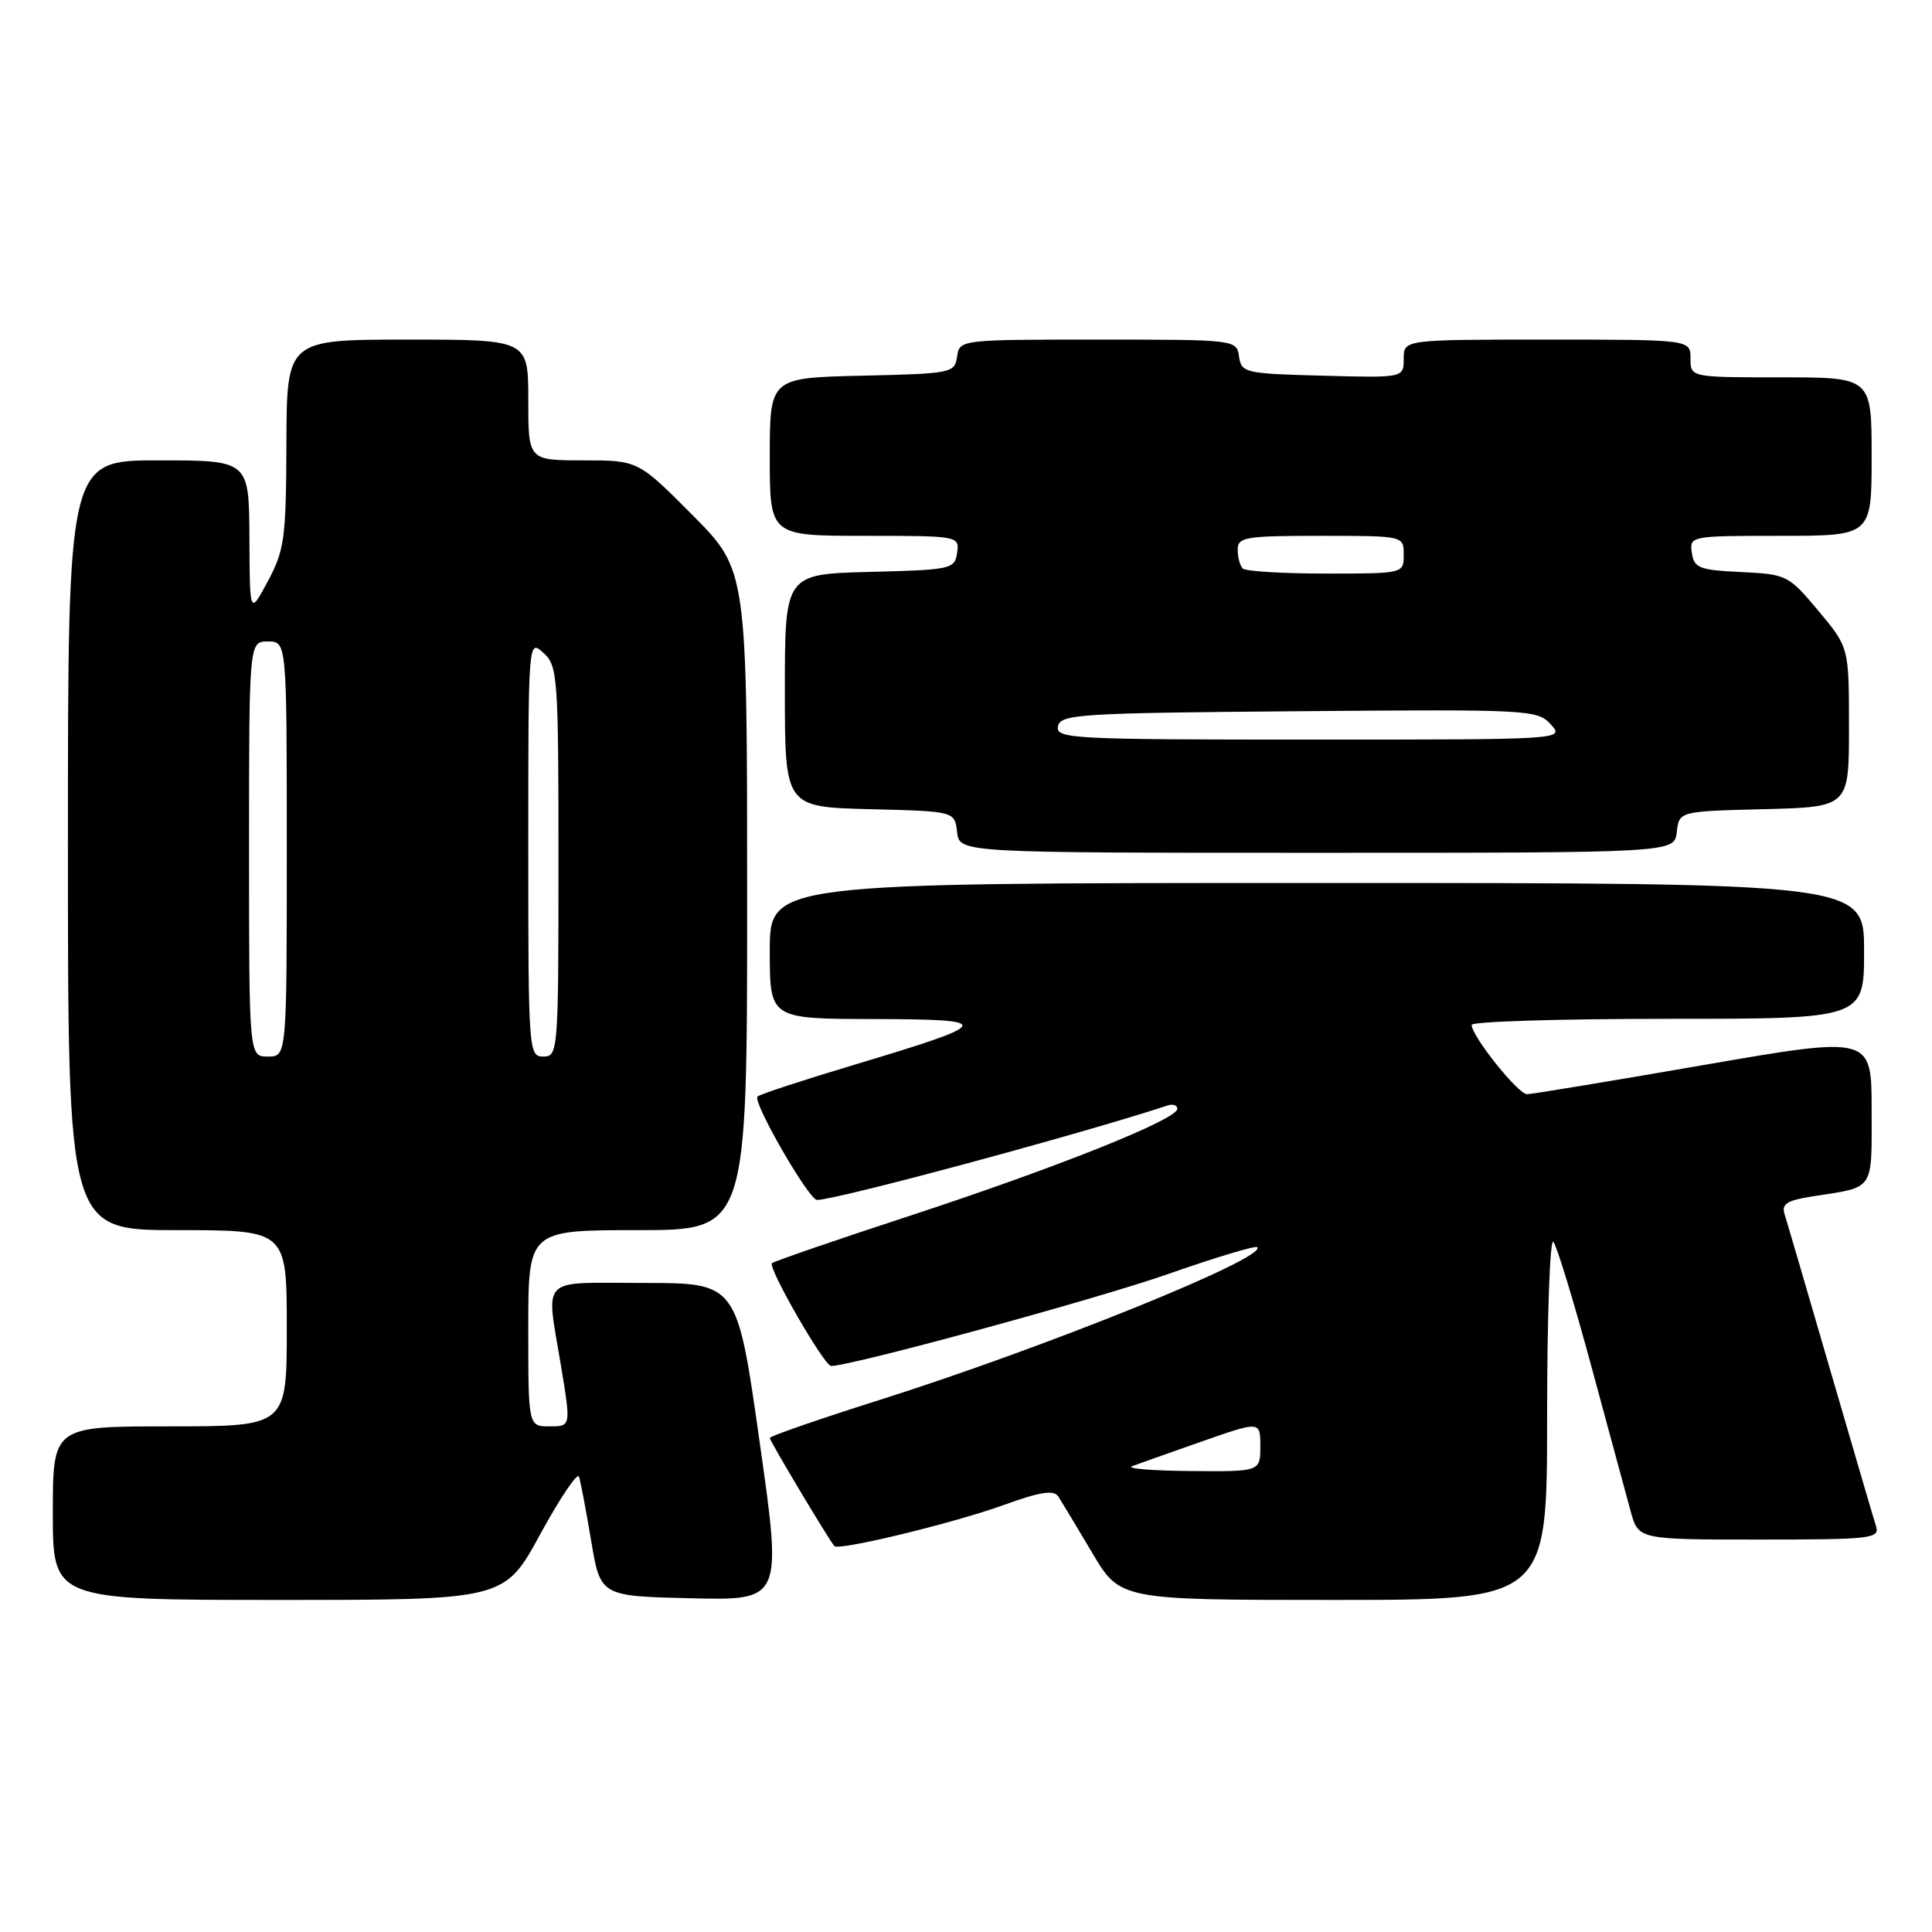 <?xml version="1.0" encoding="UTF-8" standalone="no"?>
<!DOCTYPE svg PUBLIC "-//W3C//DTD SVG 1.1//EN" "http://www.w3.org/Graphics/SVG/1.1/DTD/svg11.dtd" >
<svg xmlns="http://www.w3.org/2000/svg" xmlns:xlink="http://www.w3.org/1999/xlink" version="1.1" viewBox="0 0 256 256">
 <g >
 <path fill="currentColor"
d=" M 71.59 203.28 C 74.21 198.48 76.52 195.06 76.72 195.67 C 76.93 196.29 77.65 200.11 78.33 204.15 C 79.56 211.50 79.56 211.50 91.60 211.78 C 103.64 212.06 103.64 212.06 100.65 191.03 C 97.67 170.00 97.67 170.00 85.33 170.00 C 71.21 170.00 72.34 168.84 74.38 181.25 C 75.65 189.00 75.65 189.00 72.82 189.00 C 70.00 189.00 70.00 189.00 70.00 176.00 C 70.00 163.00 70.00 163.00 84.50 163.00 C 99.00 163.00 99.00 163.00 99.00 119.27 C 99.00 75.55 99.00 75.55 91.78 68.27 C 84.55 61.00 84.55 61.00 77.28 61.00 C 70.00 61.00 70.00 61.00 70.00 53.00 C 70.00 45.00 70.00 45.00 54.00 45.00 C 38.00 45.00 38.00 45.00 37.95 58.75 C 37.91 71.32 37.70 72.89 35.50 77.00 C 33.09 81.50 33.09 81.50 33.05 71.25 C 33.00 61.00 33.00 61.00 21.00 61.00 C 9.00 61.00 9.00 61.00 9.00 112.00 C 9.00 163.00 9.00 163.00 23.50 163.00 C 38.00 163.00 38.00 163.00 38.00 176.00 C 38.00 189.00 38.00 189.00 22.50 189.00 C 7.00 189.00 7.00 189.00 7.00 200.50 C 7.00 212.00 7.00 212.00 36.92 212.00 C 66.84 212.00 66.84 212.00 71.59 203.28 Z  M 205.00 187.80 C 205.00 174.49 205.37 164.03 205.83 164.55 C 206.28 165.07 208.54 172.47 210.85 181.00 C 213.16 189.53 215.51 198.19 216.07 200.25 C 217.09 204.00 217.09 204.00 233.11 204.00 C 247.91 204.00 249.09 203.87 248.59 202.25 C 248.28 201.29 245.56 191.98 242.52 181.56 C 239.49 171.14 236.77 161.84 236.47 160.90 C 236.03 159.52 236.77 159.06 240.21 158.52 C 248.47 157.24 248.00 157.93 248.00 147.07 C 248.00 137.27 248.00 137.27 225.75 141.12 C 213.51 143.24 202.98 144.98 202.34 144.99 C 201.16 145.00 195.00 137.29 195.00 135.80 C 195.00 135.36 206.70 135.00 221.00 135.00 C 247.00 135.00 247.00 135.00 247.00 126.00 C 247.00 117.00 247.00 117.00 174.50 117.00 C 102.00 117.00 102.00 117.00 102.00 126.00 C 102.00 135.00 102.00 135.00 115.75 135.03 C 131.94 135.07 131.75 135.52 113.19 141.09 C 106.42 143.12 100.65 145.01 100.37 145.30 C 99.68 145.99 107.18 159.00 108.26 159.00 C 110.81 159.00 143.26 150.26 154.75 146.47 C 155.44 146.25 156.00 146.45 156.00 146.93 C 156.00 148.33 139.92 154.75 120.61 161.08 C 110.77 164.30 102.53 167.14 102.29 167.38 C 101.71 167.96 109.22 181.00 110.13 181.00 C 112.80 181.00 145.44 172.10 154.74 168.83 C 161.02 166.63 166.35 165.02 166.59 165.26 C 167.97 166.64 138.51 178.55 116.55 185.50 C 108.55 188.03 102.00 190.30 102.00 190.54 C 102.00 190.94 109.85 204.08 110.56 204.86 C 111.15 205.51 126.33 201.83 132.97 199.43 C 137.84 197.67 139.63 197.39 140.23 198.29 C 140.66 198.96 142.68 202.31 144.72 205.75 C 148.42 212.00 148.42 212.00 176.71 212.00 C 205.00 212.00 205.00 212.00 205.00 187.80 Z  M 222.18 110.25 C 222.50 107.50 222.50 107.50 233.75 107.22 C 245.00 106.93 245.00 106.93 245.00 96.36 C 245.00 85.78 245.00 85.78 240.95 80.94 C 236.98 76.20 236.75 76.09 230.70 75.80 C 225.14 75.53 224.47 75.27 224.18 73.25 C 223.86 71.02 223.99 71.00 235.93 71.00 C 248.00 71.00 248.00 71.00 248.00 60.50 C 248.00 50.00 248.00 50.00 236.00 50.00 C 224.00 50.00 224.00 50.00 224.00 47.50 C 224.00 45.00 224.00 45.00 205.00 45.00 C 186.00 45.00 186.00 45.00 186.00 47.53 C 186.00 50.07 186.00 50.07 175.25 49.78 C 164.96 49.51 164.49 49.40 164.18 47.25 C 163.86 45.01 163.78 45.00 145.50 45.00 C 127.22 45.00 127.14 45.01 126.82 47.25 C 126.51 49.43 126.09 49.51 114.25 49.78 C 102.00 50.06 102.00 50.06 102.00 60.53 C 102.00 71.00 102.00 71.00 114.57 71.00 C 127.03 71.00 127.14 71.02 126.82 73.25 C 126.51 75.41 126.06 75.51 115.25 75.78 C 104.00 76.07 104.00 76.07 104.00 91.50 C 104.00 106.93 104.00 106.93 115.25 107.22 C 126.50 107.50 126.50 107.50 126.82 110.25 C 127.13 113.00 127.13 113.00 174.50 113.00 C 221.87 113.00 221.87 113.00 222.18 110.25 Z  M 33.00 112.50 C 33.00 85.00 33.00 85.00 35.50 85.00 C 38.00 85.00 38.00 85.00 38.00 112.50 C 38.00 140.00 38.00 140.00 35.50 140.00 C 33.00 140.00 33.00 140.00 33.00 112.50 Z  M 70.00 112.35 C 70.00 84.75 70.00 84.69 72.00 86.50 C 73.90 88.22 74.00 89.58 74.00 114.15 C 74.00 139.33 73.95 140.00 72.00 140.00 C 70.05 140.00 70.00 139.33 70.00 112.35 Z  M 150.00 194.28 C 150.82 193.97 154.99 192.50 159.25 191.00 C 167.00 188.29 167.00 188.29 167.00 191.64 C 167.00 195.00 167.00 195.00 157.75 194.92 C 152.66 194.88 149.18 194.59 150.00 194.28 Z  M 140.19 96.25 C 140.50 94.63 142.95 94.48 172.10 94.24 C 202.64 93.98 203.72 94.04 205.49 95.99 C 207.31 98.00 207.31 98.00 173.58 98.00 C 142.00 98.00 139.87 97.89 140.19 96.25 Z  M 164.67 75.33 C 164.30 74.97 164.00 73.84 164.00 72.83 C 164.00 71.17 165.00 71.00 175.00 71.00 C 186.00 71.00 186.00 71.00 186.00 73.50 C 186.00 76.00 186.00 76.00 175.67 76.00 C 169.98 76.00 165.03 75.70 164.67 75.33 Z "/>
</g>
</svg>